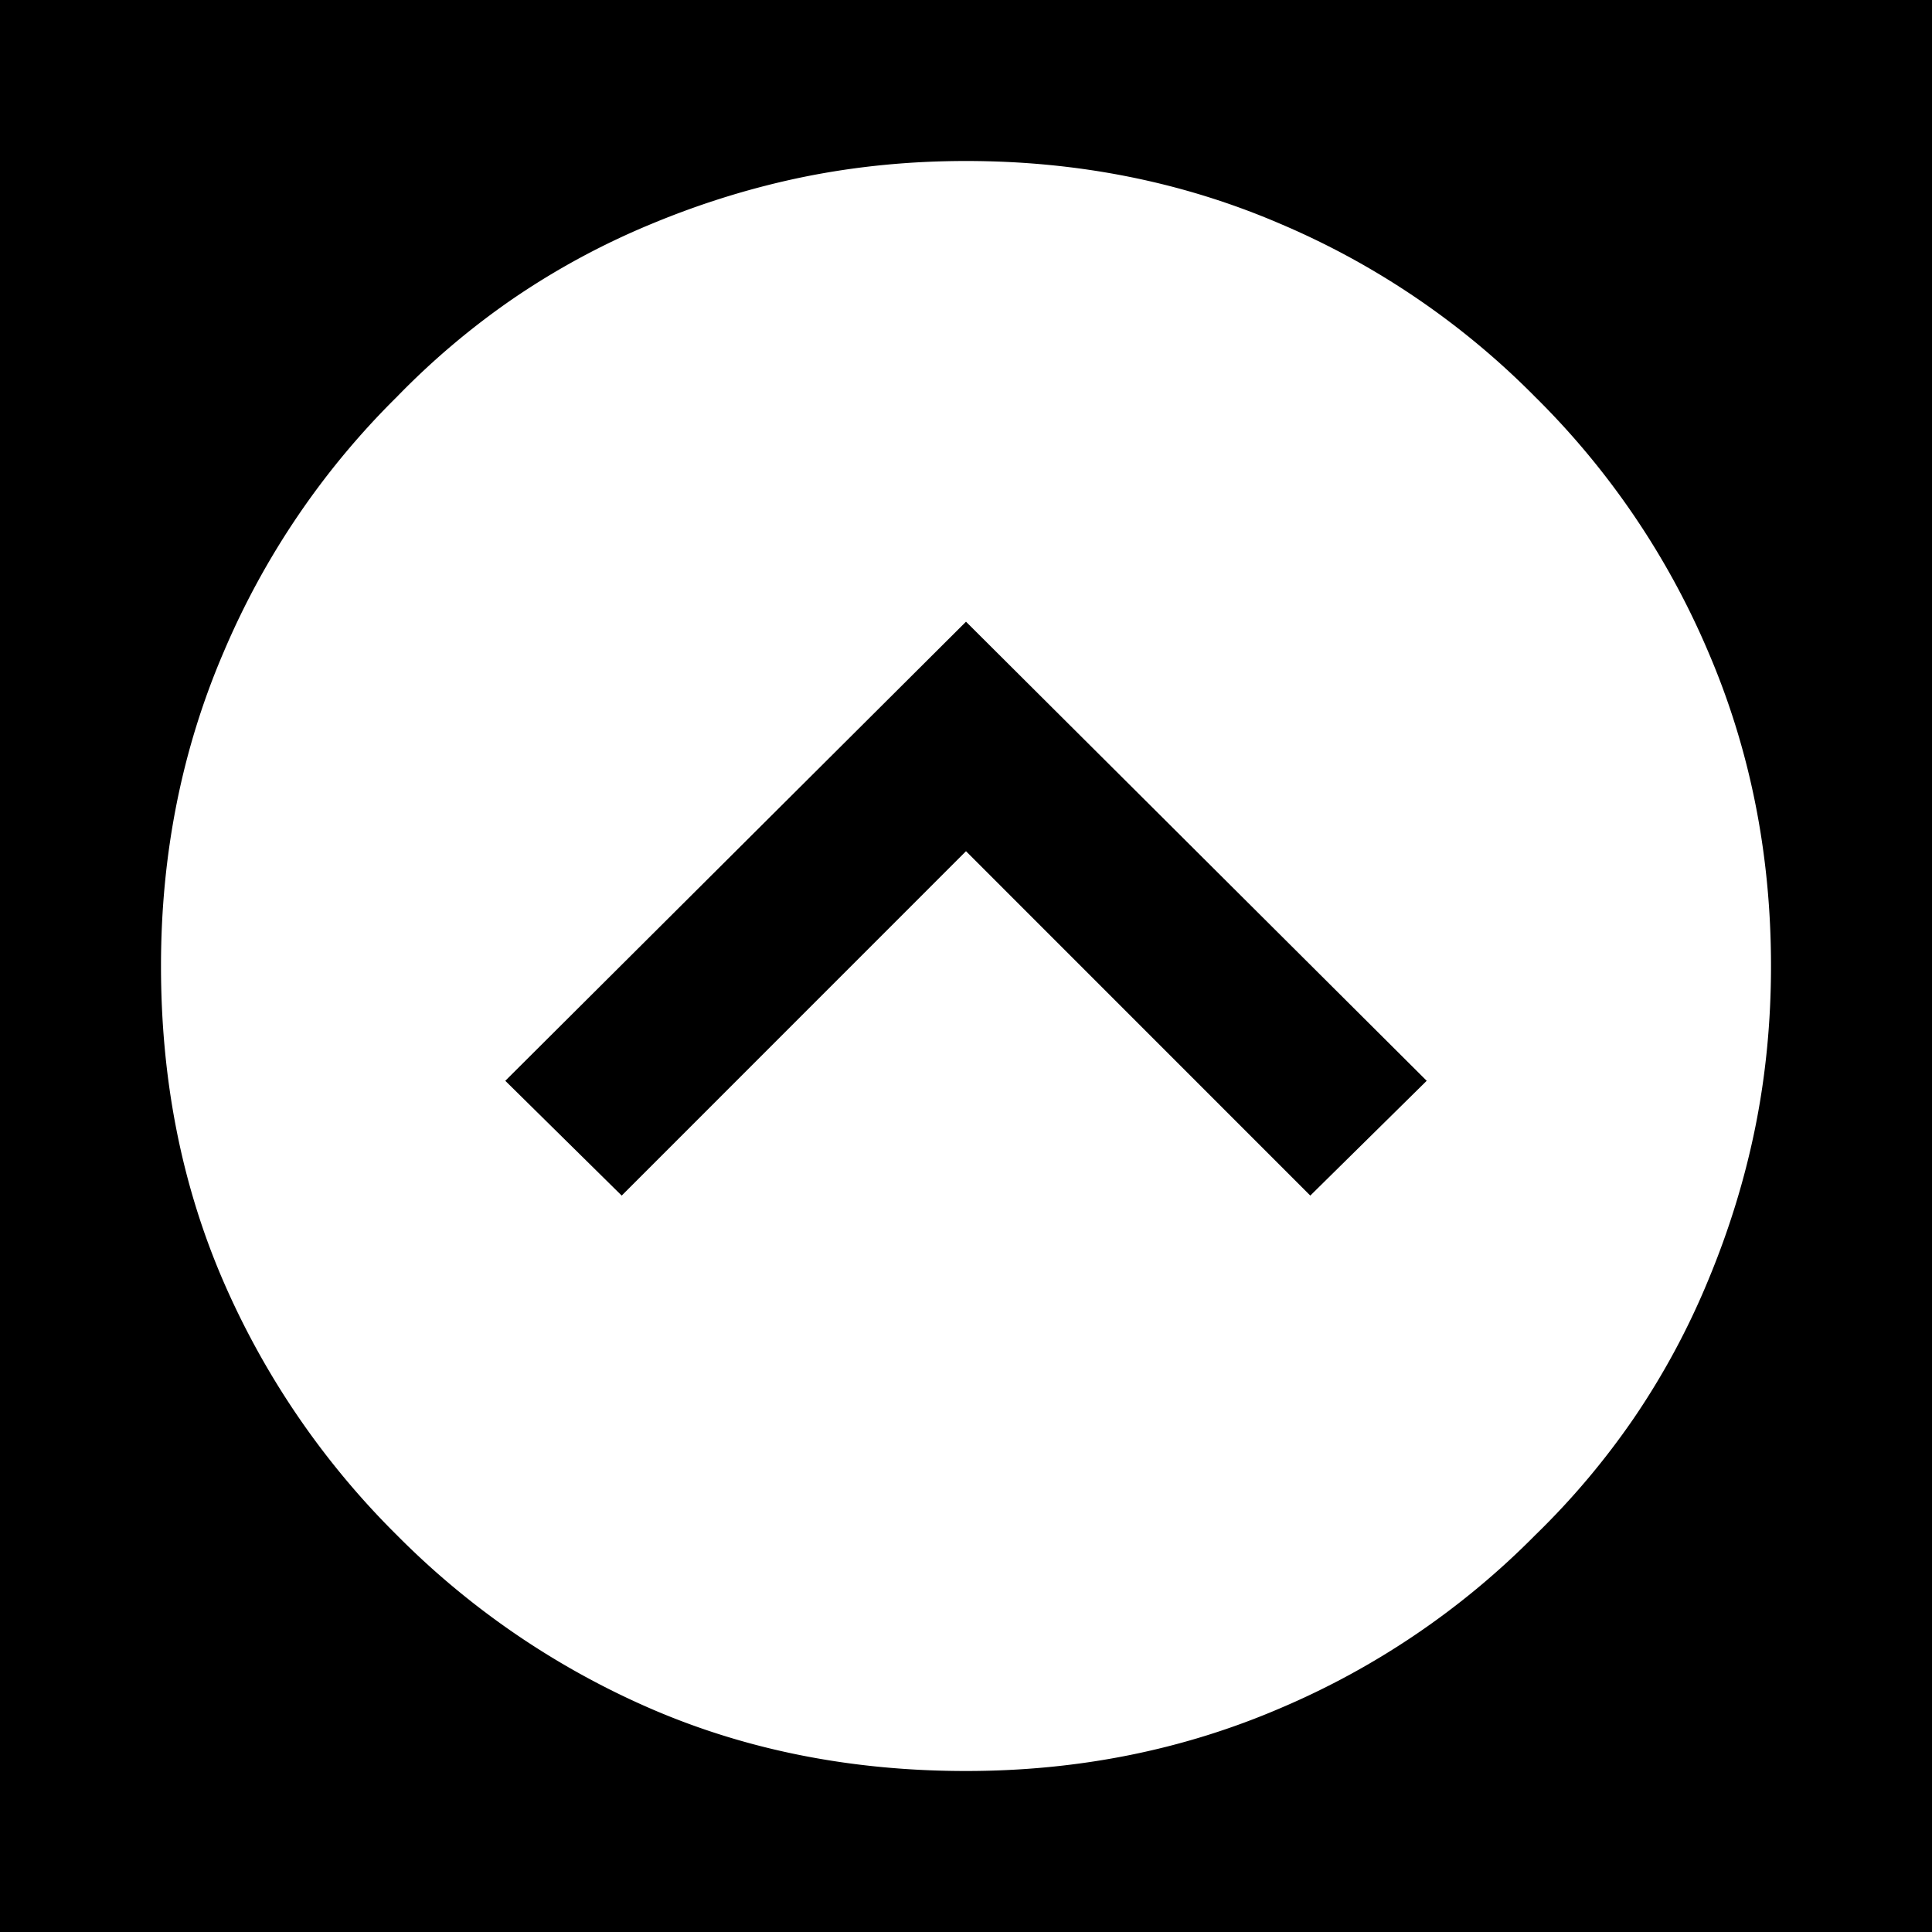 <svg xmlns="http://www.w3.org/2000/svg" width="24" height="24" viewBox="0 0 24 24">
    <g fill="none" fill-rule="evenodd">
        <path fill="#000" d="M0 0h24v24H0z"/>
        <path fill="#FFF" d="M12 22c-1.406 0-2.702-.254-3.887-.762A10.094 10.094 0 0 1 4.93 19.07a10.094 10.094 0 0 1-2.168-3.183C2.254 14.702 2 13.407 2 12c0-1.393.26-2.695.781-3.906A9.87 9.87 0 0 1 4.93 4.93a9.566 9.566 0 0 1 1.445-1.221 9.413 9.413 0 0 1 1.719-.928c.625-.26 1.26-.455 1.904-.586C10.643 2.065 11.31 2 12 2c1.393 0 2.695.26 3.906.781A9.87 9.87 0 0 1 19.07 4.93a9.87 9.87 0 0 1 2.149 3.164c.52 1.21.781 2.513.781 3.906 0 .69-.065 1.357-.195 2.002-.13.644-.326 1.28-.586 1.904a9.413 9.413 0 0 1-.928 1.719 9.566 9.566 0 0 1-1.22 1.445 9.87 9.87 0 0 1-3.165 2.149c-1.21.52-2.513.781-3.906.781zm-4.277-7.148L12 10.574l4.277 4.278 1.446-1.426L12 7.723l-5.723 5.703 1.446 1.426z"/>
    </g>
</svg>
